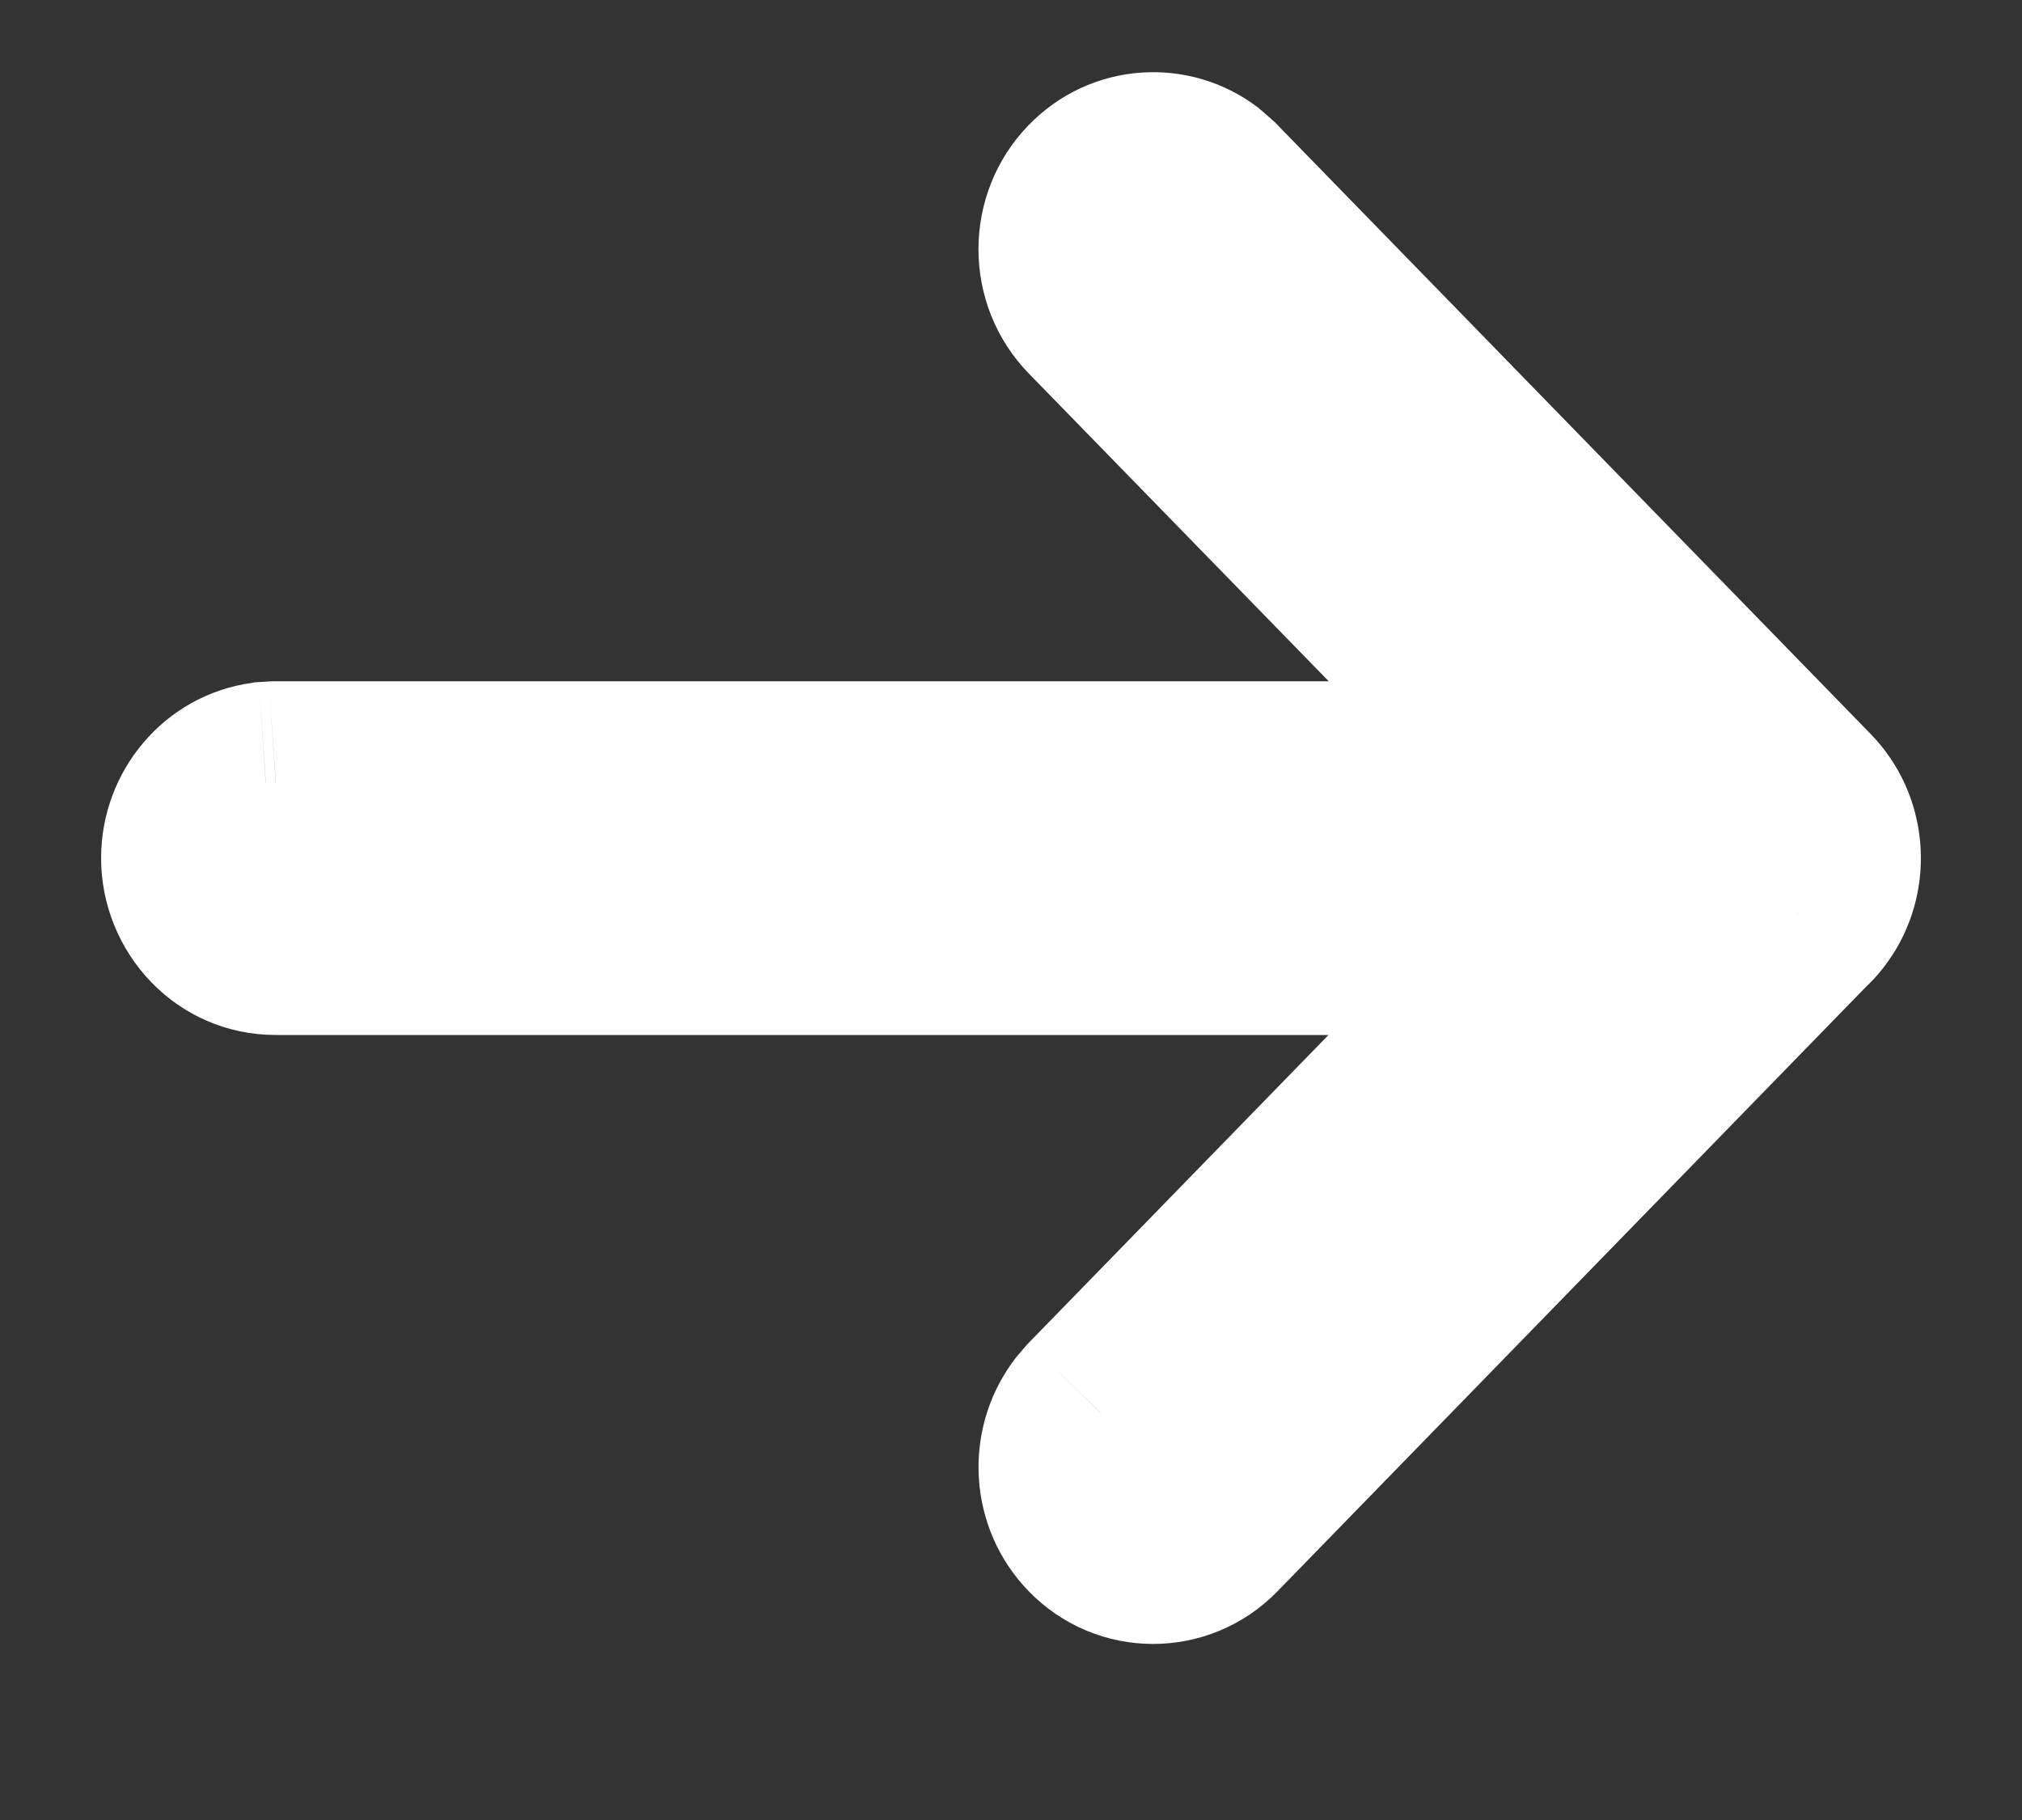 <svg width="10" height="9" viewBox="0 0 10 9" fill="none" xmlns="http://www.w3.org/2000/svg">
<rect x="0" y="0" width="10" height="9" fill="#333333" stroke="none"/>
<path fill-rule="evenodd" clip-rule="evenodd" d="M5.445 0.968C5.304 1.114 5.304 1.352 5.446 1.498L7.756 3.869L1.364 3.869L1.314 3.872C1.137 3.897 1 4.054 1 4.243C1 4.45 1.163 4.618 1.364 4.618L7.755 4.618L5.446 6.989L5.411 7.031C5.305 7.178 5.317 7.386 5.445 7.519C5.587 7.666 5.817 7.666 5.96 7.52L8.887 4.515C8.906 4.496 8.923 4.475 8.938 4.452C9.034 4.306 9.019 4.106 8.893 3.977L5.96 0.966L5.919 0.93C5.776 0.822 5.574 0.834 5.445 0.968Z" fill="white"/>
<path d="M5.446 1.498L5.088 1.847L5.088 1.847L5.446 1.498ZM5.445 0.968L5.086 0.62L5.086 0.62L5.445 0.968ZM7.756 3.869L7.756 4.369L8.941 4.369L8.114 3.52L7.756 3.869ZM1.364 3.869L1.364 3.369L1.346 3.369L1.329 3.37L1.364 3.869ZM1.314 3.872L1.28 3.373L1.262 3.374L1.245 3.377L1.314 3.872ZM1.364 4.618L1.364 5.118L1.364 4.618ZM7.755 4.618L8.114 4.967L8.94 4.118L7.755 4.118L7.755 4.618ZM5.446 6.989L5.088 6.64L5.076 6.653L5.064 6.667L5.446 6.989ZM5.411 7.031L5.028 6.709L5.017 6.723L5.006 6.738L5.411 7.031ZM5.445 7.519L5.086 7.867L5.086 7.867L5.445 7.519ZM5.96 7.52L6.318 7.869L6.318 7.869L5.96 7.52ZM8.887 4.515L8.537 4.158L8.529 4.166L8.887 4.515ZM8.938 4.452L8.52 4.179L8.519 4.179L8.938 4.452ZM8.893 3.977L9.251 3.629L9.251 3.629L8.893 3.977ZM5.96 0.966L6.318 0.618L6.305 0.604L6.291 0.592L5.96 0.966ZM5.919 0.93L6.25 0.556L6.236 0.544L6.222 0.532L5.919 0.93ZM5.805 1.149C5.829 1.174 5.839 1.205 5.839 1.232C5.839 1.258 5.83 1.29 5.805 1.315L5.086 0.62C4.756 0.961 4.757 1.507 5.088 1.847L5.805 1.149ZM8.114 3.52L5.805 1.149L5.088 1.847L7.398 4.217L8.114 3.52ZM1.364 4.369L7.756 4.369L7.756 3.369L1.364 3.369L1.364 4.369ZM1.349 4.371L1.398 4.367L1.329 3.37L1.28 3.373L1.349 4.371ZM1.5 4.243C1.5 4.295 1.461 4.356 1.384 4.367L1.245 3.377C0.813 3.437 0.5 3.812 0.5 4.243L1.5 4.243ZM1.364 4.118C1.453 4.118 1.5 4.189 1.5 4.243L0.5 4.243C0.5 4.712 0.872 5.118 1.364 5.118L1.364 4.118ZM7.755 4.118L1.364 4.118L1.364 5.118L7.755 5.118L7.755 4.118ZM5.805 7.338L8.114 4.967L7.397 4.269L5.088 6.64L5.805 7.338ZM5.794 7.353L5.829 7.311L5.064 6.667L5.028 6.709L5.794 7.353ZM5.805 7.172C5.848 7.216 5.849 7.278 5.816 7.324L5.006 6.738C4.761 7.077 4.785 7.555 5.086 7.867L5.805 7.172ZM5.601 7.171C5.656 7.115 5.751 7.116 5.805 7.172L5.086 7.867C5.423 8.216 5.979 8.217 6.318 7.869L5.601 7.171ZM8.529 4.166L5.601 7.171L6.318 7.869L9.245 4.863L8.529 4.166ZM8.519 4.179C8.524 4.172 8.53 4.165 8.537 4.158L9.238 4.871C9.283 4.827 9.323 4.778 9.357 4.725L8.519 4.179ZM8.535 4.326C8.493 4.283 8.491 4.223 8.52 4.179L9.357 4.726C9.577 4.389 9.544 3.93 9.251 3.629L8.535 4.326ZM5.601 1.315L8.535 4.326L9.251 3.629L6.318 0.618L5.601 1.315ZM5.587 1.304L5.628 1.341L6.291 0.592L6.25 0.556L5.587 1.304ZM5.805 1.315C5.756 1.365 5.673 1.372 5.616 1.328L6.222 0.532C5.879 0.271 5.392 0.303 5.086 0.62L5.805 1.315Z" fill="white"/>
</svg>
